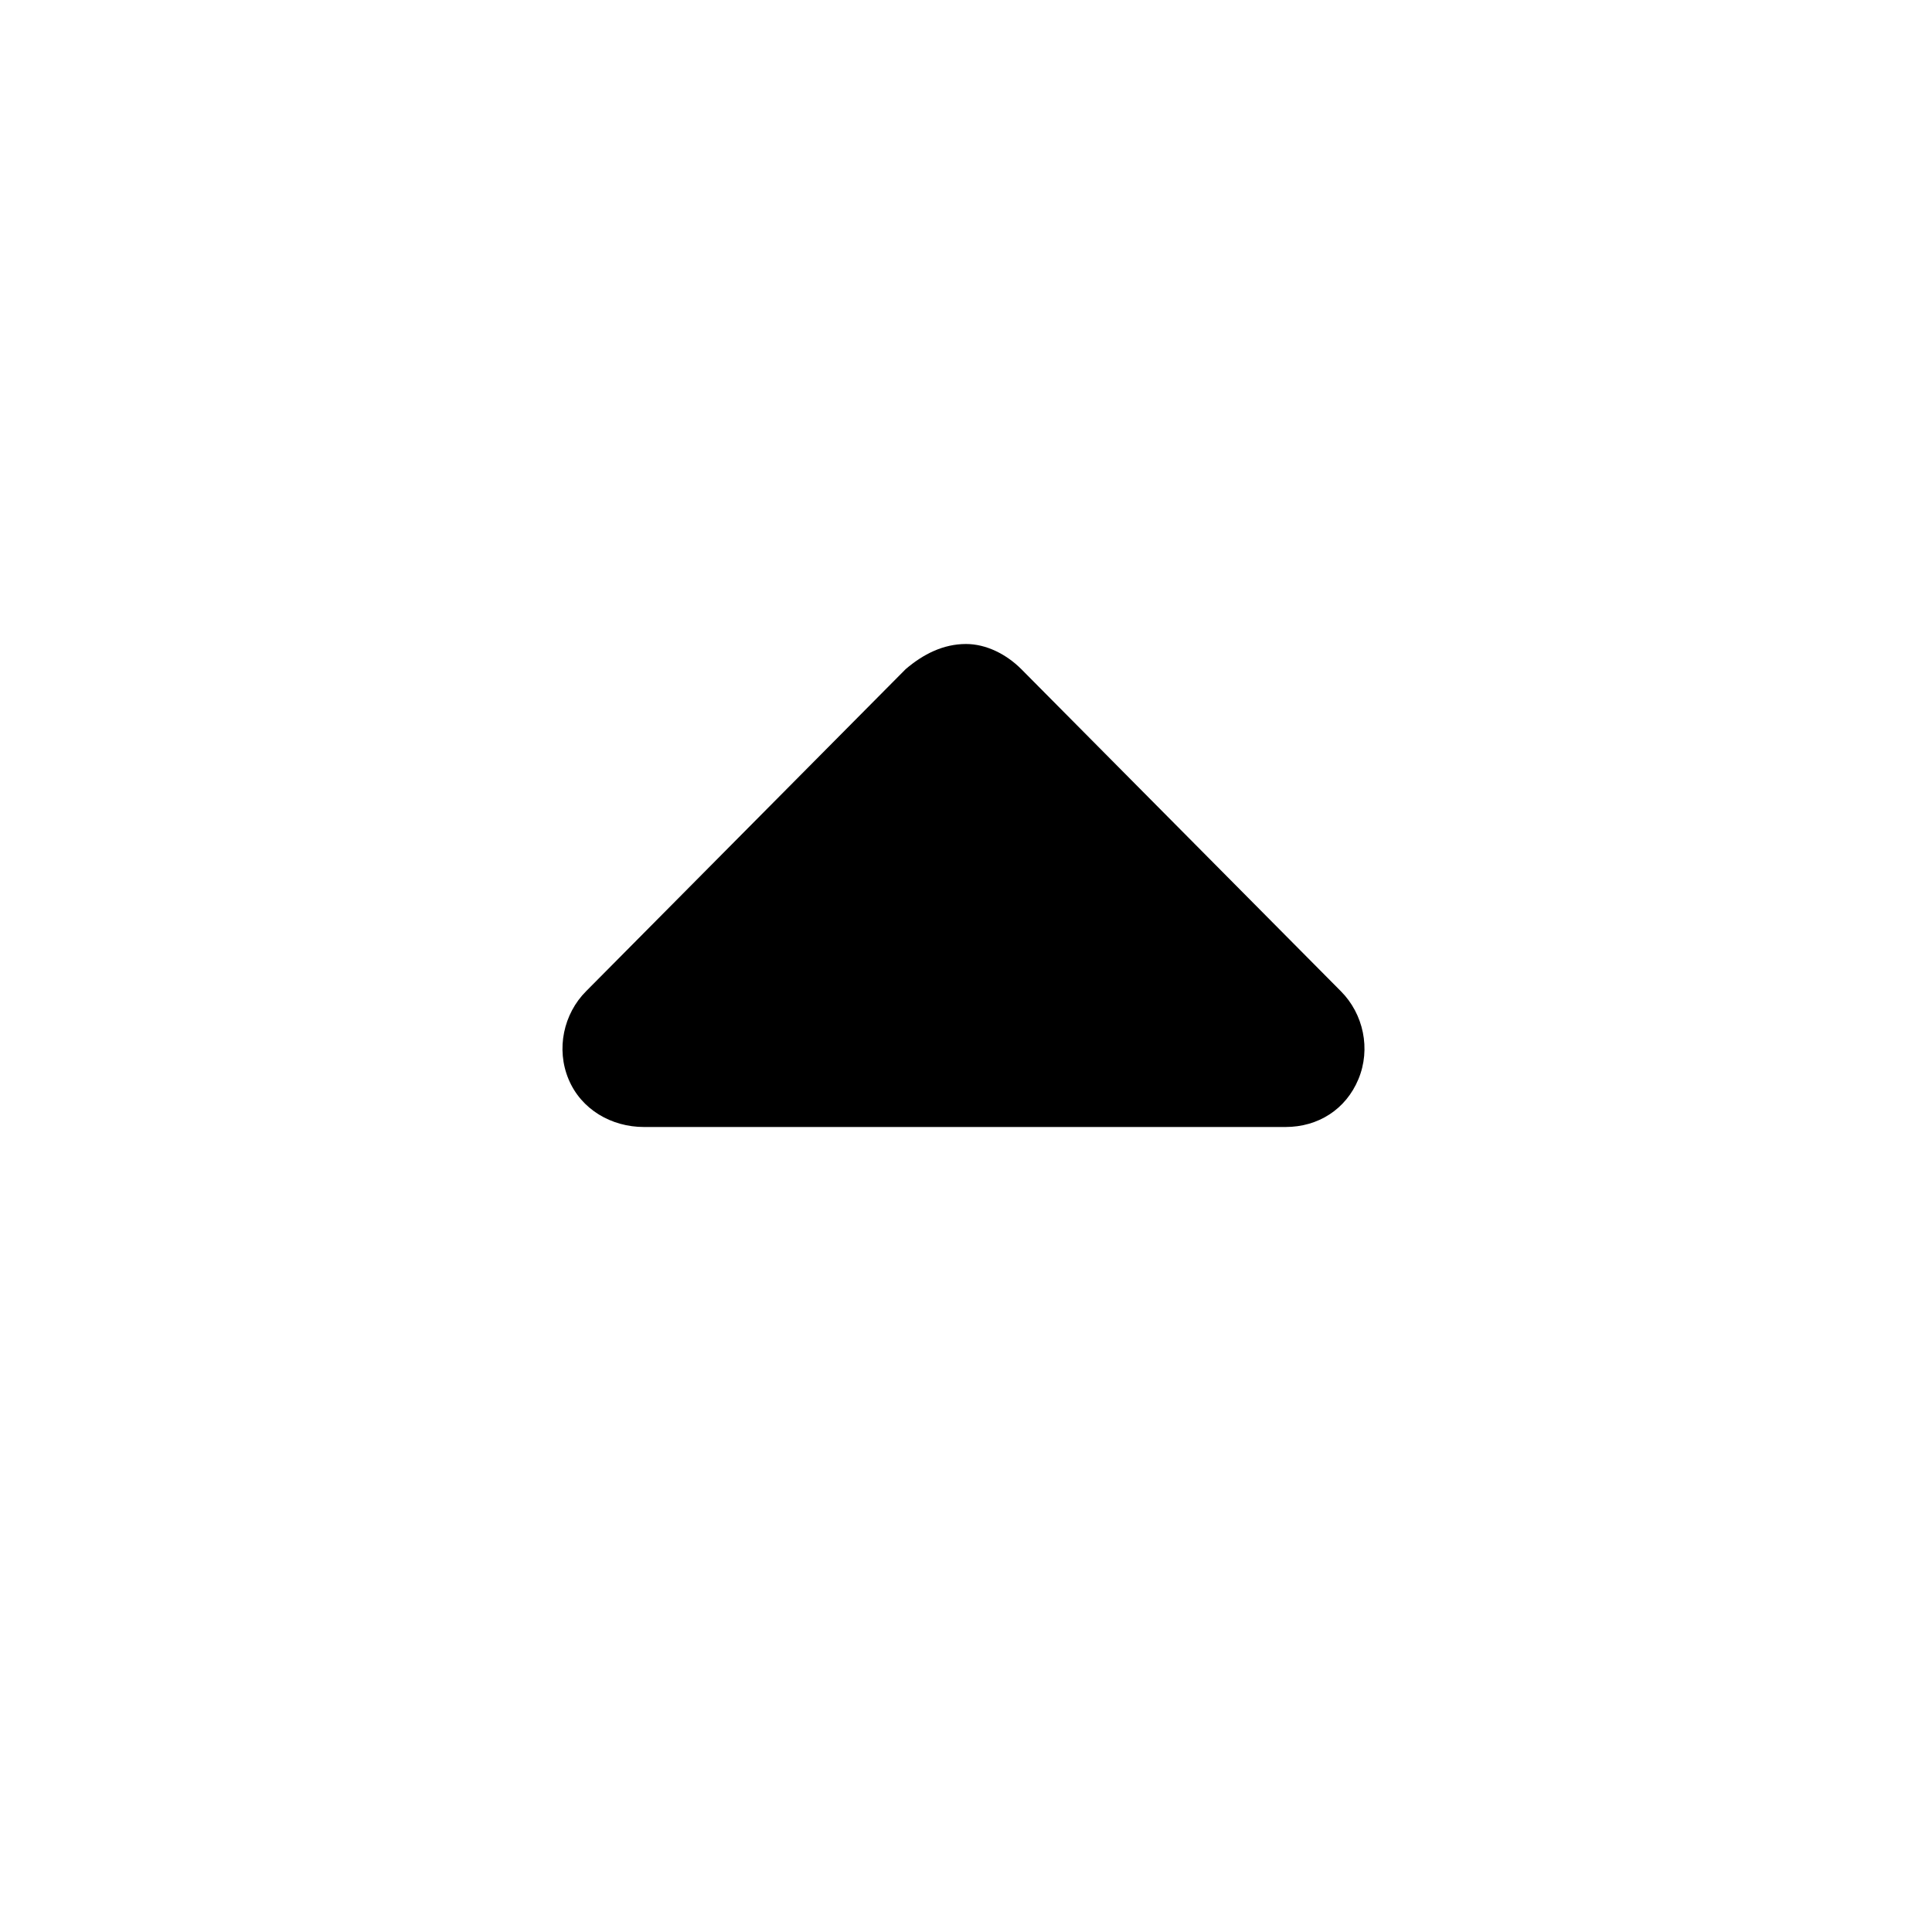 <svg width="36" height="36" viewBox="0 0 36 36" fill="none" xmlns="http://www.w3.org/2000/svg">
<path d="M10.922 18.469L16.875 12.469C17.203 12.188 17.578 12 18 12C18.375 12 18.75 12.188 19.031 12.469L24.984 18.469C25.406 18.891 25.547 19.547 25.312 20.109C25.078 20.672 24.562 21 23.953 21H12C11.391 21 10.828 20.672 10.594 20.109C10.359 19.547 10.5 18.891 10.922 18.469Z" fill="black"/>
</svg>
